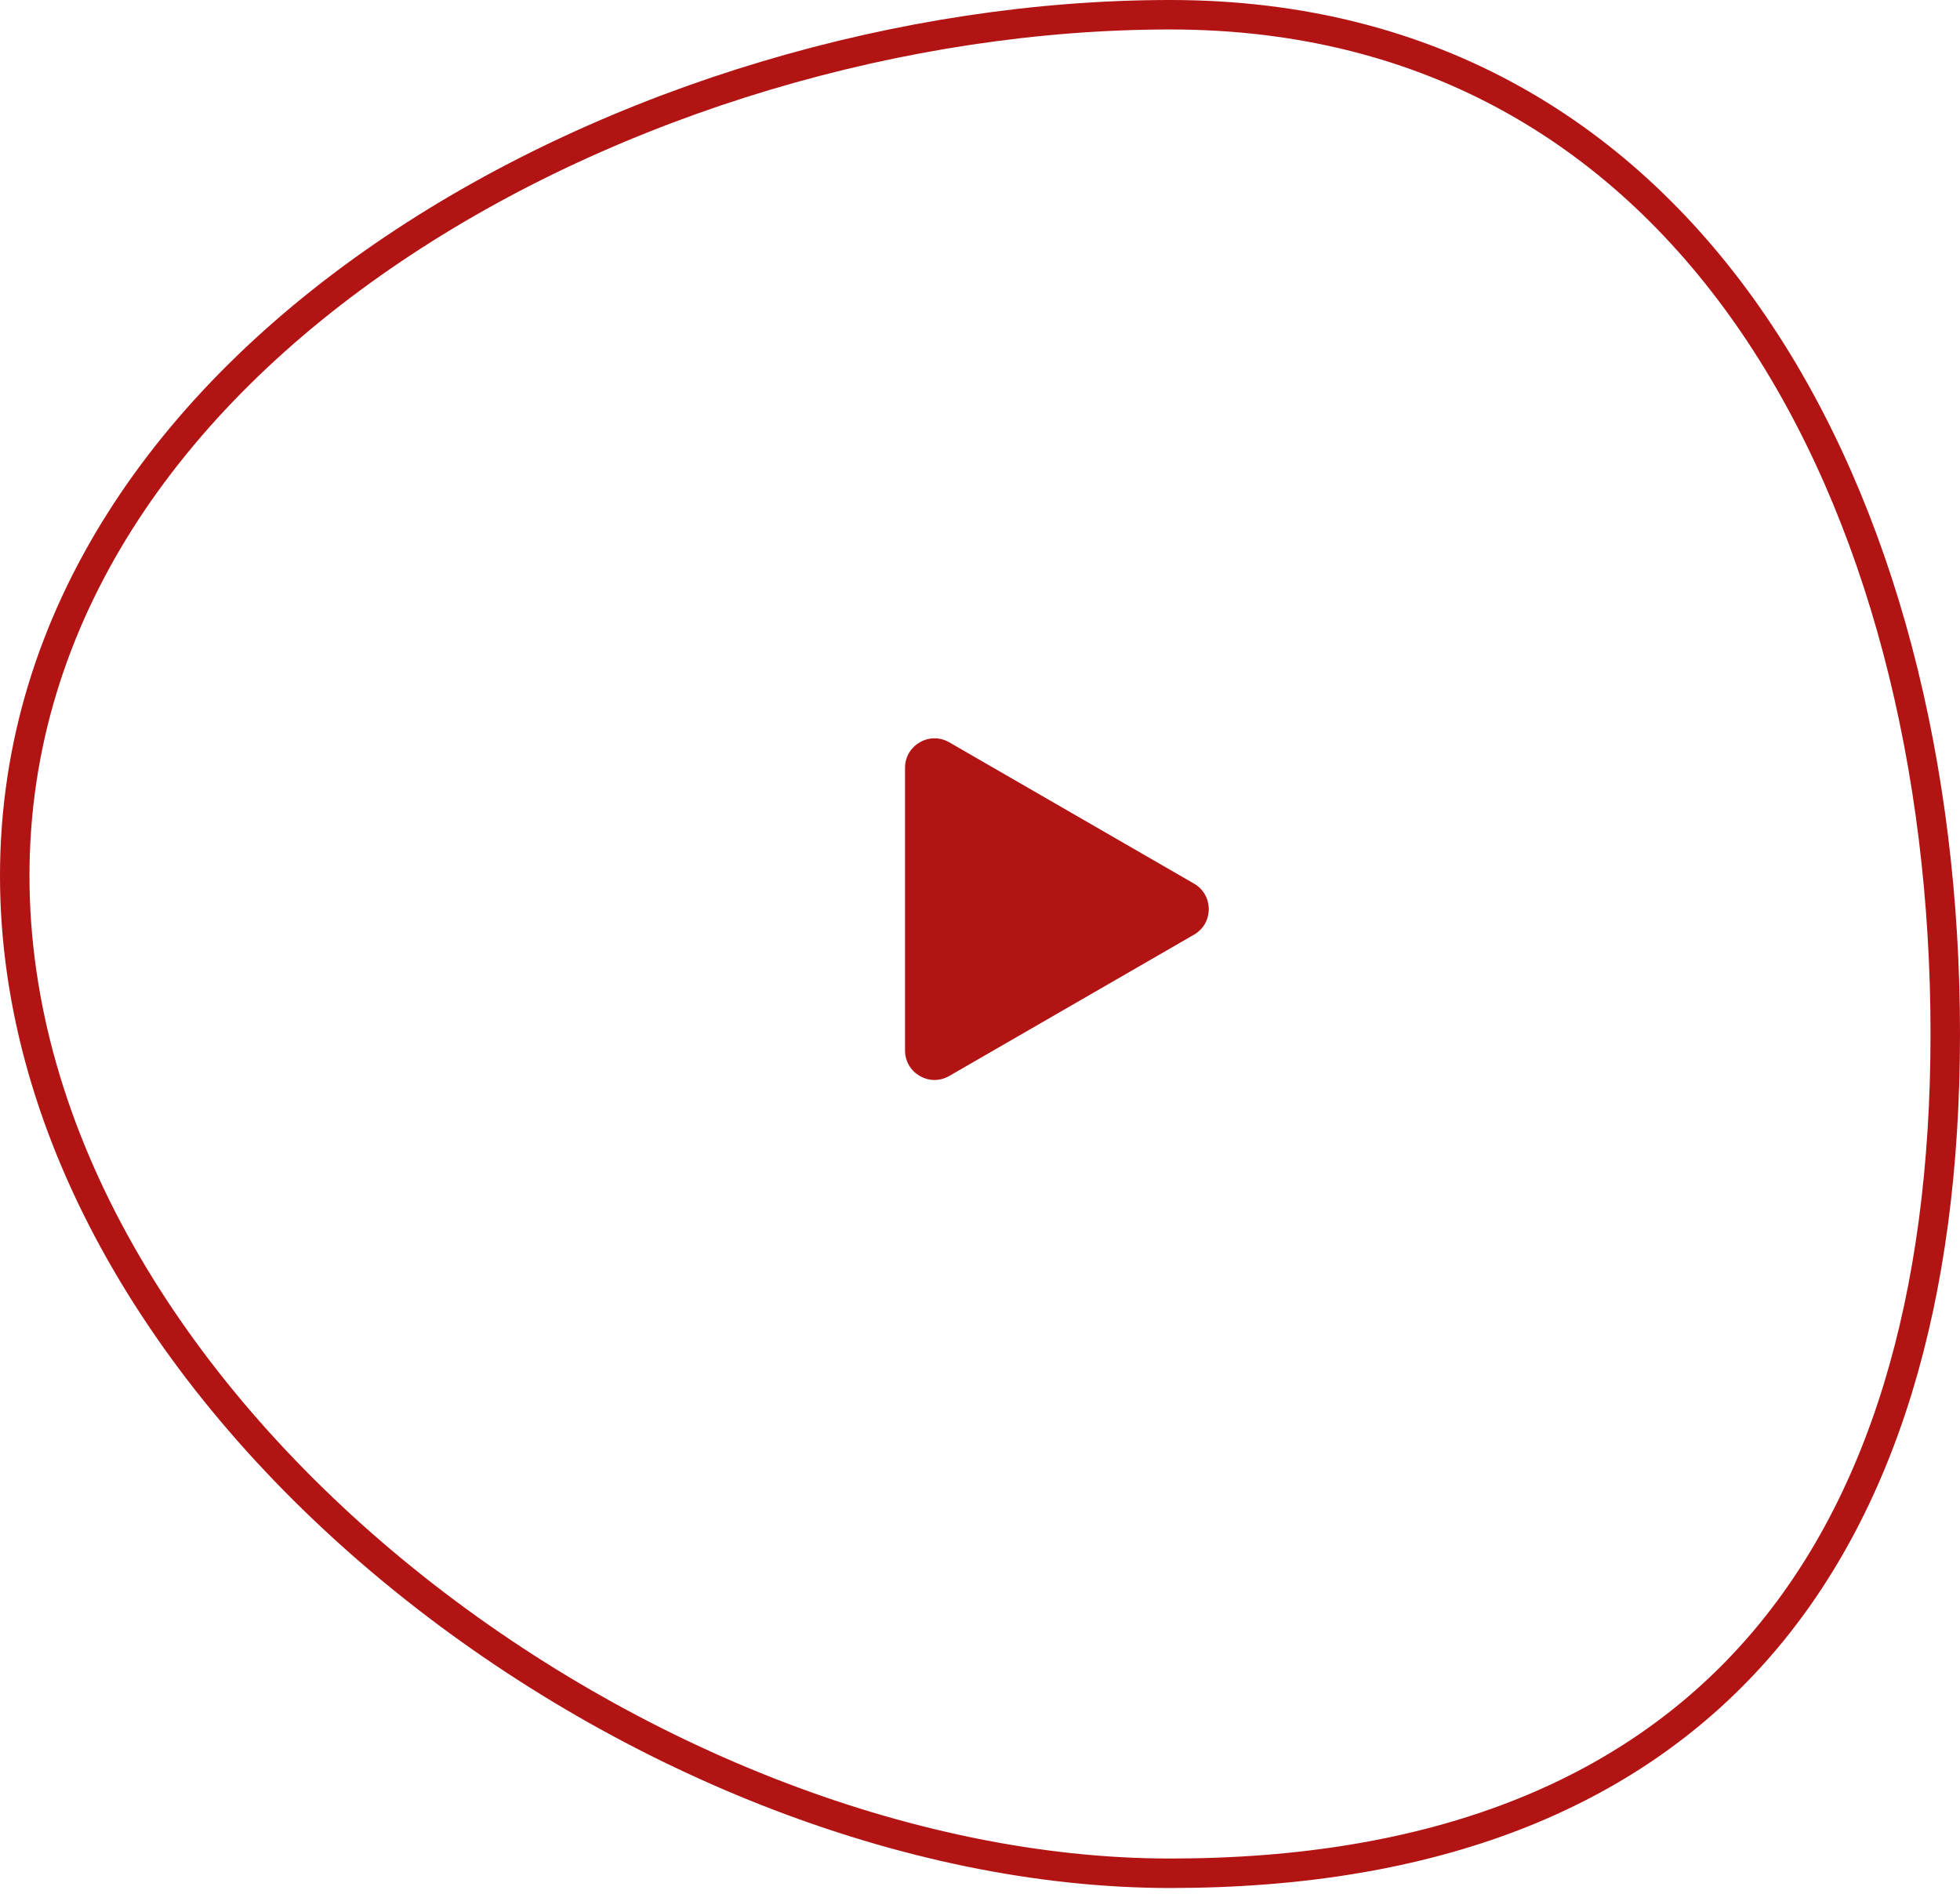 <svg width="133" height="129" viewBox="0 0 133 129" fill="none" xmlns="http://www.w3.org/2000/svg">
<path d="M81.023 59.966C82.357 60.736 82.357 62.66 81.023 63.43L64.413 73.02C63.079 73.79 61.413 72.828 61.413 71.288L61.413 52.108C61.413 50.568 63.079 49.606 64.413 50.376L81.023 59.966Z" fill="#B21414"/>
<path d="M132 70.154C132 88.173 127.716 102.392 119.079 112.098C110.461 121.783 97.369 127.128 79.41 127.128C61.522 127.128 41.888 119.145 26.72 106.632C11.547 94.114 1 77.198 1 59.436C1 41.713 11.505 27.127 26.643 16.926C41.783 6.723 61.439 1 79.41 1C97.21 1 110.311 9.267 119 22.019C127.714 34.807 132 52.132 132 70.154Z" stroke="#B21414" stroke-width="2"/>
</svg>
